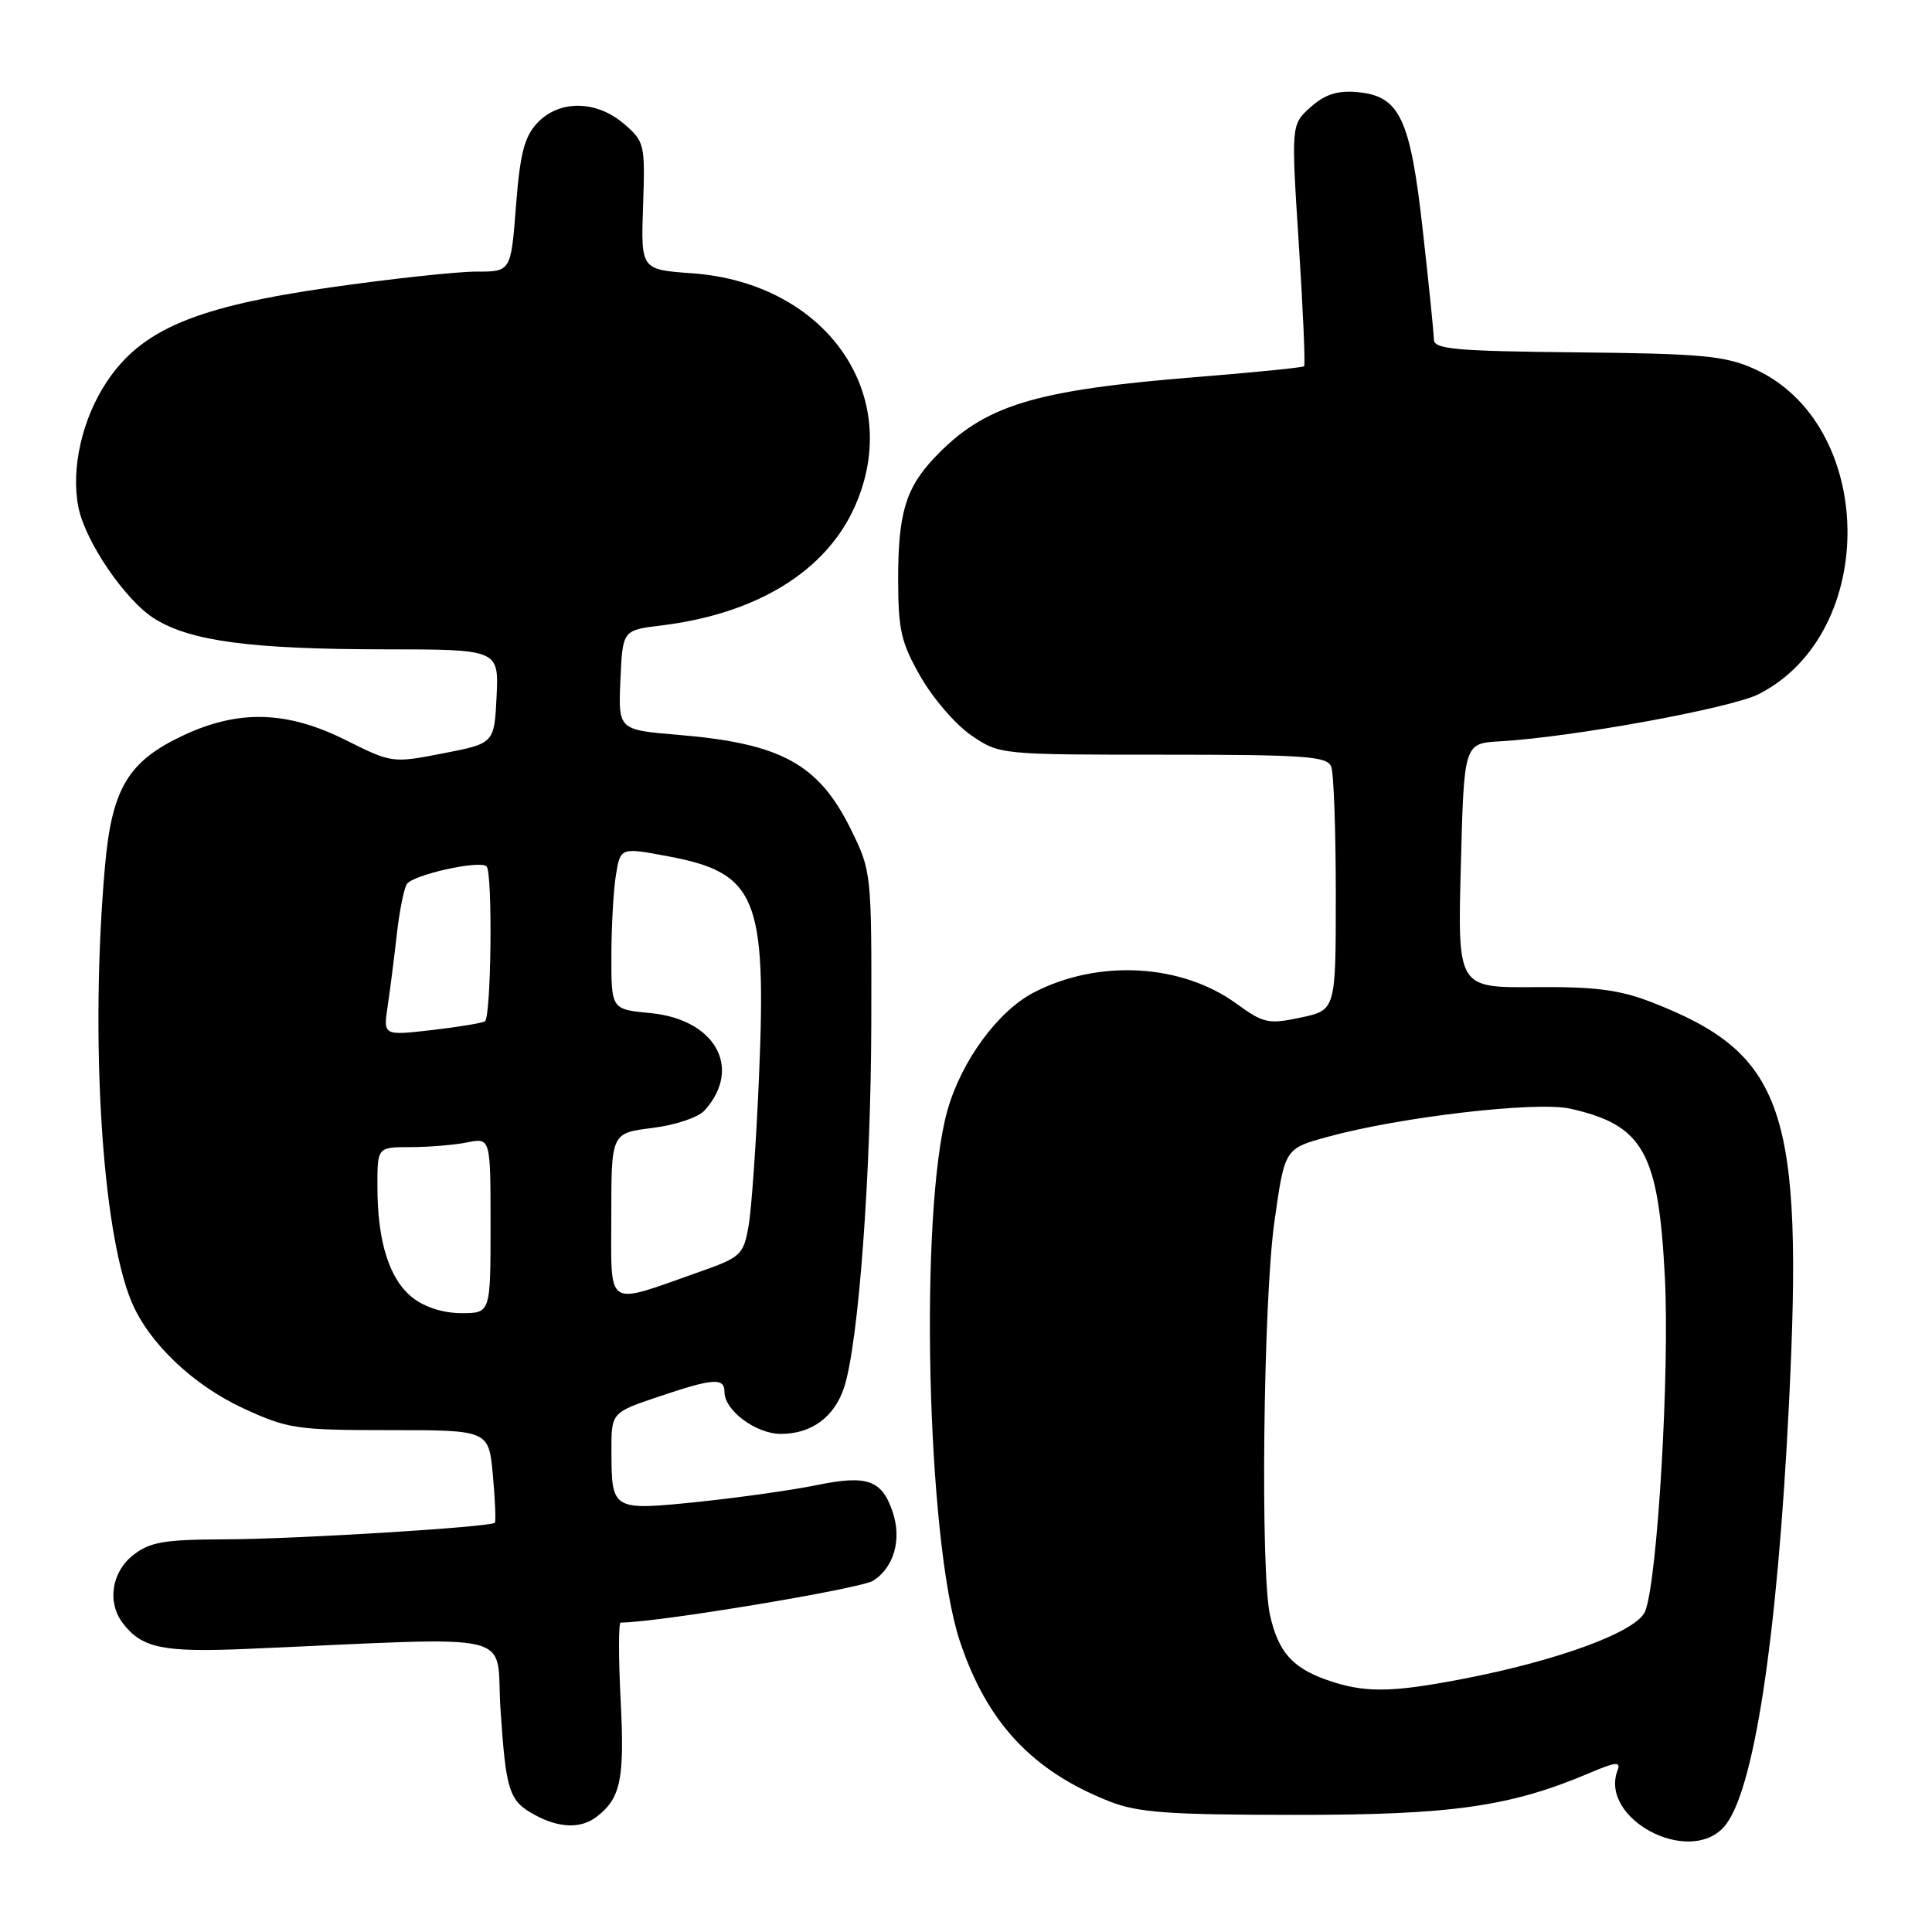 <?xml version="1.0" encoding="UTF-8" standalone="no"?>
<!DOCTYPE svg PUBLIC "-//W3C//DTD SVG 1.1//EN" "http://www.w3.org/Graphics/SVG/1.1/DTD/svg11.dtd" >
<svg xmlns="http://www.w3.org/2000/svg" xmlns:xlink="http://www.w3.org/1999/xlink" version="1.1" viewBox="0 0 256 256">
 <g >
 <path fill="currentColor"
d=" M 228.42 242.09 C 232.36 237.73 235.50 217.31 237.05 185.97 C 238.98 147.05 236.45 139.65 218.88 132.81 C 214.60 131.15 211.41 130.73 203.32 130.80 C 193.14 130.88 193.14 130.88 193.57 114.69 C 193.99 98.50 193.99 98.50 198.75 98.23 C 208.29 97.69 229.39 93.84 233.05 91.97 C 249.07 83.80 248.60 56.02 232.32 48.82 C 228.53 47.14 225.31 46.85 208.97 46.69 C 192.88 46.53 190.01 46.27 190.00 45.00 C 189.99 44.17 189.33 37.67 188.53 30.55 C 186.86 15.59 185.48 12.69 179.77 12.20 C 177.20 11.98 175.53 12.52 173.66 14.20 C 171.08 16.50 171.08 16.50 172.10 32.36 C 172.66 41.08 172.98 48.35 172.80 48.53 C 172.63 48.70 166.27 49.34 158.67 49.95 C 136.94 51.69 130.41 53.69 123.81 60.66 C 120.00 64.69 119.00 68.06 119.01 76.82 C 119.02 83.51 119.40 85.17 122.01 89.71 C 123.65 92.58 126.68 96.07 128.73 97.46 C 132.44 99.99 132.58 100.00 154.13 100.00 C 172.95 100.00 175.87 100.21 176.39 101.58 C 176.73 102.45 177.00 110.07 177.00 118.50 C 177.00 133.84 177.00 133.84 172.36 134.83 C 168.07 135.74 167.44 135.61 163.79 132.96 C 156.51 127.69 145.53 127.09 137.00 131.50 C 132.23 133.97 127.37 140.60 125.53 147.17 C 121.77 160.57 122.79 204.22 127.17 217.42 C 130.76 228.22 136.75 234.65 147.00 238.69 C 150.77 240.18 154.74 240.47 171.50 240.48 C 192.38 240.50 200.13 239.40 210.70 234.90 C 214.09 233.46 214.79 233.39 214.34 234.56 C 211.88 240.96 223.71 247.29 228.42 242.09 Z  M 79.07 240.72 C 82.26 238.25 82.77 235.77 82.24 225.33 C 81.95 219.65 81.95 215.00 82.24 215.00 C 87.05 215.00 114.10 210.51 115.73 209.44 C 118.47 207.65 119.50 203.99 118.29 200.36 C 116.87 196.11 114.92 195.41 108.30 196.77 C 105.11 197.43 98.03 198.43 92.57 199.00 C 81.09 200.18 81.04 200.15 81.02 192.34 C 81.00 187.18 81.00 187.18 87.19 185.09 C 94.53 182.61 96.00 182.51 96.00 184.46 C 96.00 186.90 100.18 190.00 103.47 190.00 C 107.56 190.00 110.61 187.73 111.88 183.75 C 113.77 177.78 115.41 155.71 115.45 135.50 C 115.50 115.71 115.47 115.44 112.78 109.96 C 108.49 101.23 103.54 98.51 89.85 97.37 C 81.92 96.71 81.92 96.71 82.21 90.10 C 82.50 83.50 82.50 83.50 87.61 82.88 C 100.30 81.33 109.46 75.69 113.28 67.09 C 119.84 52.31 109.48 37.49 91.71 36.21 C 84.92 35.73 84.92 35.73 85.21 27.28 C 85.49 19.10 85.41 18.75 82.69 16.42 C 79.03 13.26 74.09 13.21 71.20 16.29 C 69.48 18.12 68.91 20.34 68.37 27.29 C 67.70 36.00 67.70 36.00 63.10 35.99 C 60.57 35.99 51.98 36.92 44.00 38.05 C 25.91 40.63 18.75 43.64 14.12 50.63 C 10.86 55.55 9.38 62.15 10.39 67.21 C 11.31 71.81 16.66 79.63 20.52 82.01 C 25.29 84.96 33.27 86.02 50.80 86.04 C 66.09 86.05 66.09 86.05 65.80 92.27 C 65.50 98.50 65.50 98.50 58.73 99.82 C 52.00 101.13 51.93 101.12 45.82 98.07 C 38.08 94.20 31.70 94.00 24.40 97.39 C 16.97 100.85 14.81 104.45 13.90 114.90 C 11.92 137.43 13.49 163.05 17.42 172.47 C 19.71 177.94 25.56 183.52 32.24 186.61 C 38.14 189.33 39.26 189.50 51.63 189.50 C 64.77 189.50 64.77 189.50 65.31 195.49 C 65.61 198.78 65.72 201.61 65.57 201.77 C 64.98 202.35 39.21 203.94 29.88 203.97 C 21.70 204.00 19.88 204.31 17.63 206.07 C 14.78 208.32 14.17 212.34 16.28 215.09 C 18.83 218.41 21.60 218.97 32.90 218.48 C 69.56 216.89 65.63 215.96 66.31 226.35 C 67.04 237.39 67.43 238.62 70.87 240.49 C 74.10 242.25 77.00 242.33 79.07 240.72 Z  M 175.68 222.55 C 171.20 220.95 169.36 218.82 168.28 214.00 C 166.99 208.20 167.39 172.28 168.87 161.85 C 170.23 152.20 170.23 152.20 175.87 150.65 C 185.44 148.01 203.58 145.90 208.05 146.90 C 217.74 149.08 219.74 152.62 220.60 169.16 C 221.25 181.69 219.64 209.18 218.01 213.47 C 216.98 216.17 206.57 220.03 193.65 222.50 C 184.16 224.32 180.67 224.33 175.68 222.55 Z  M 54.67 171.95 C 51.60 169.54 50.01 164.53 50.01 157.25 C 50.00 152.00 50.00 152.00 54.38 152.00 C 56.78 152.00 60.16 151.72 61.88 151.38 C 65.00 150.75 65.00 150.75 65.00 162.38 C 65.00 174.00 65.00 174.00 61.13 174.00 C 58.76 174.00 56.27 173.21 54.67 171.95 Z  M 81.00 161.09 C 81.00 150.14 81.00 150.14 86.44 149.46 C 89.47 149.09 92.54 148.06 93.36 147.14 C 98.40 141.55 94.80 135.07 86.19 134.24 C 81.00 133.75 81.00 133.75 81.01 126.62 C 81.02 122.71 81.29 117.88 81.62 115.89 C 82.22 112.28 82.22 112.28 88.61 113.48 C 100.23 115.67 101.57 118.94 100.58 142.50 C 100.21 151.30 99.58 160.30 99.18 162.50 C 98.50 166.31 98.18 166.60 92.48 168.60 C 80.08 172.97 81.00 173.57 81.00 161.09 Z  M 51.36 133.36 C 51.68 131.24 52.22 126.98 52.57 123.90 C 52.91 120.83 53.51 117.79 53.90 117.16 C 54.67 115.92 63.59 113.93 64.47 114.80 C 65.30 115.63 65.09 134.83 64.25 135.33 C 63.84 135.57 60.64 136.10 57.14 136.50 C 50.79 137.22 50.79 137.22 51.36 133.36 Z "/>
</g>
</svg>